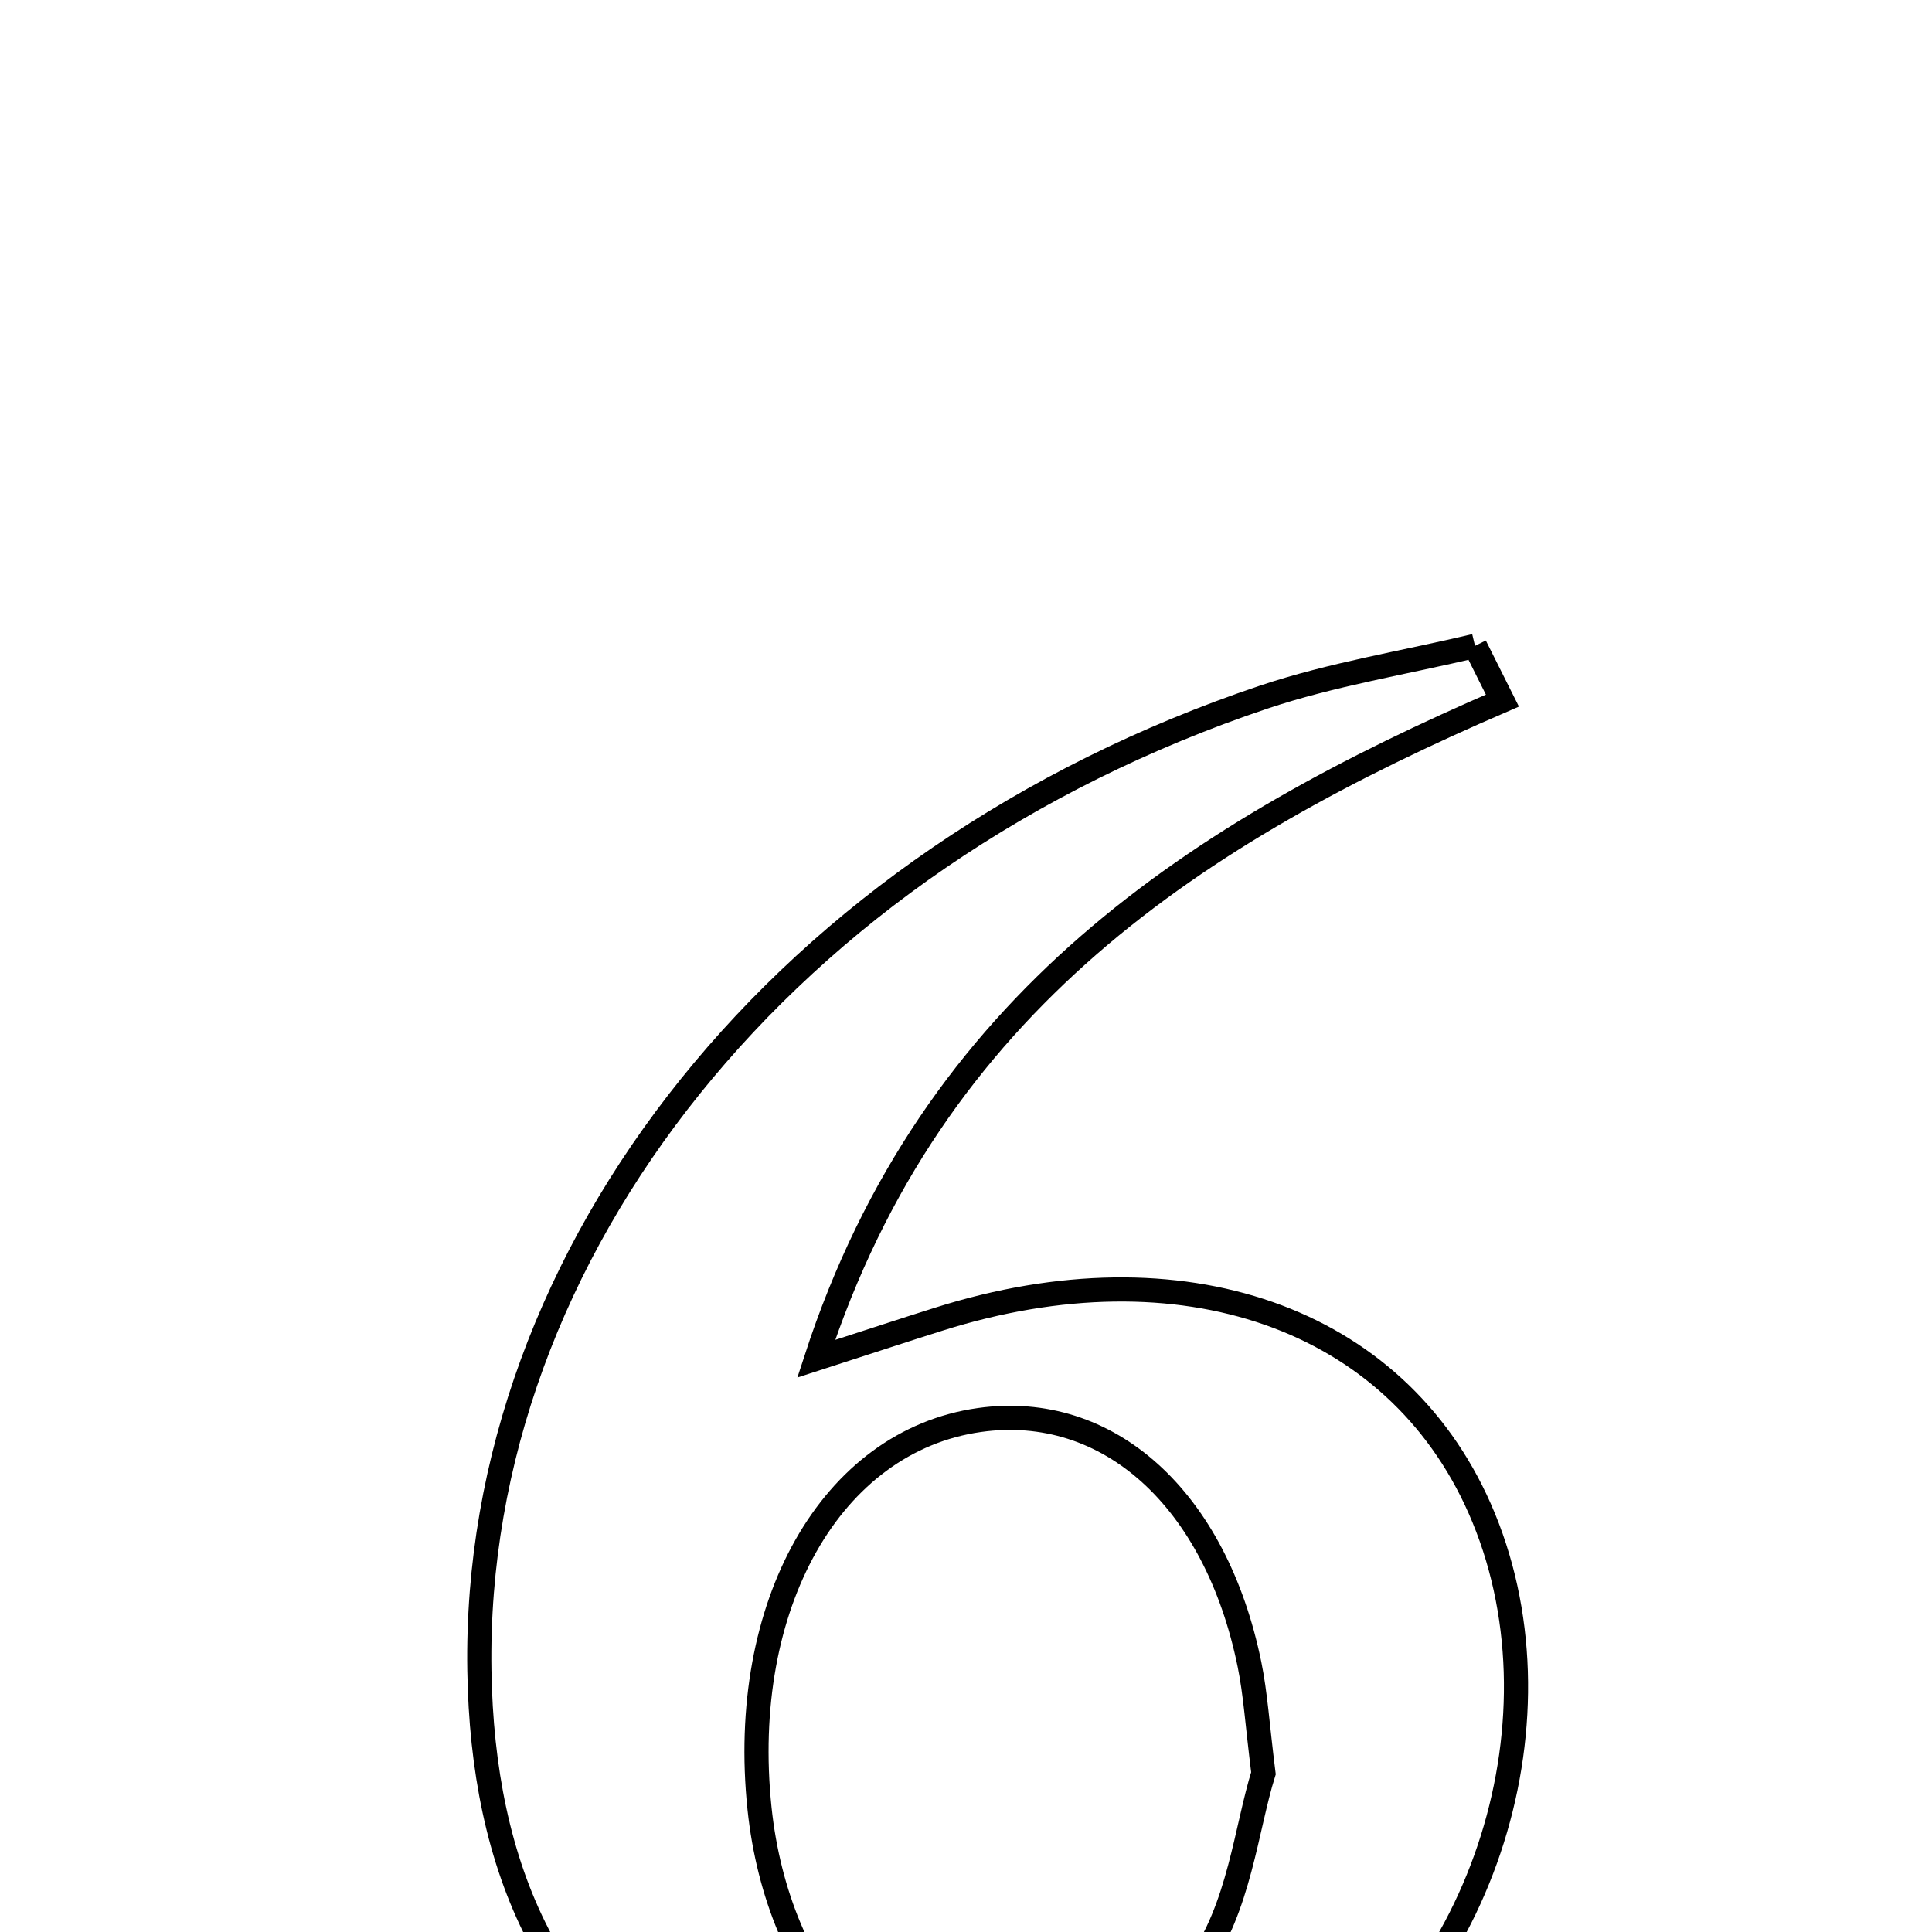 <svg xmlns="http://www.w3.org/2000/svg" viewBox="0.0 0.0 24.0 24.0" height="200px" width="200px"><path fill="none" stroke="black" stroke-width=".3" stroke-opacity="1.0"  filling="0" d="M18.323 8.023 C18.436 8.25 18.549 8.477 18.663 8.703 C14.881 10.336 11.583 12.448 10.139 16.879 C10.836 16.654 11.249 16.517 11.663 16.387 C14.677 15.435 17.332 16.364 18.38 18.736 C19.507 21.288 18.455 24.676 16.038 26.156 C13.759 27.552 11.366 27.537 9.053 26.353 C6.83 25.215 5.994 23.182 5.955 20.753 C5.87 15.537 9.782 10.647 15.695 8.661 C16.547 8.375 17.446 8.233 18.323 8.023"></path>
<path fill="none" stroke="black" stroke-width=".3" stroke-opacity="1.0"  filling="0" d="M12.167 17.64 C13.768 17.415 15.102 18.617 15.522 20.678 C15.596 21.04 15.618 21.412 15.695 22.028 C15.484 22.701 15.393 23.715 14.877 24.416 C14.377 25.094 13.494 25.73 12.683 25.888 C11.049 26.206 9.66 24.612 9.435 22.465 C9.171 19.939 10.325 17.899 12.167 17.64"></path></svg>